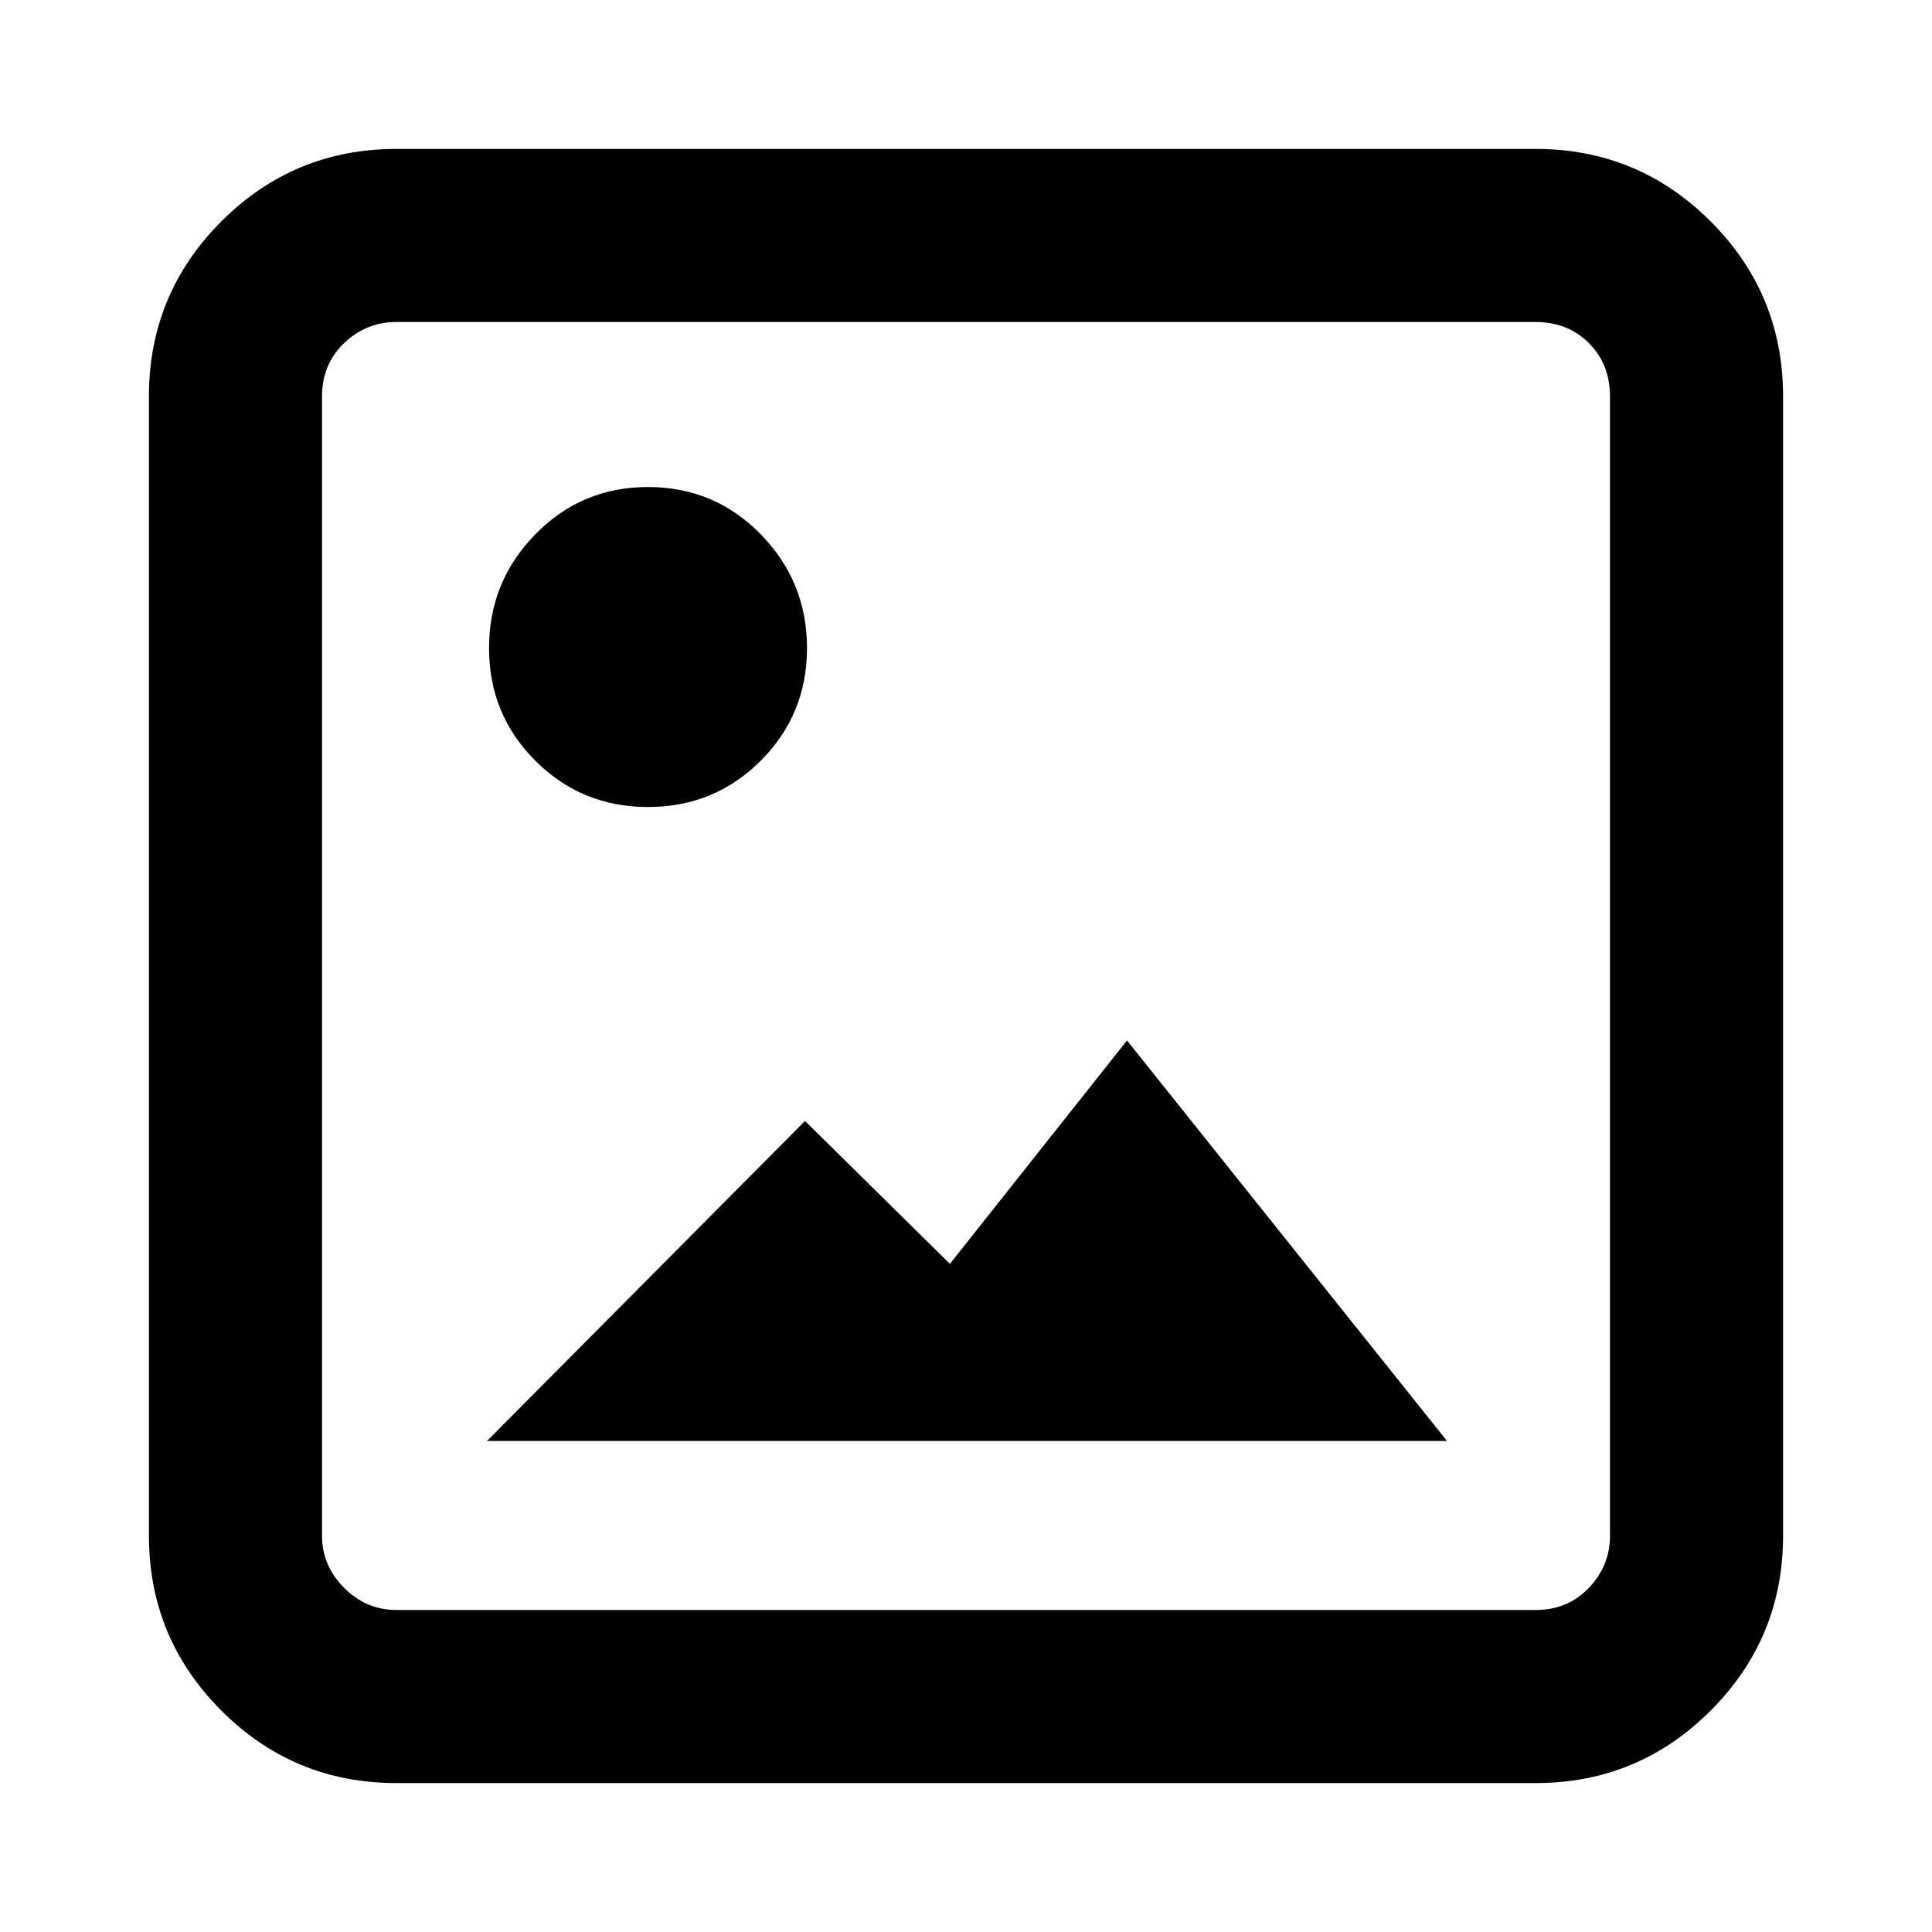 <svg xmlns="http://www.w3.org/2000/svg" height="24" width="24"><path d="M6.05 17.9 10 13.925 11.8 15.7 14 12.925 17.975 17.9ZM8.05 10.025Q7.225 10.025 6.65 9.45Q6.075 8.875 6.075 8.05Q6.075 7.225 6.65 6.637Q7.225 6.05 8.05 6.05Q8.875 6.05 9.45 6.637Q10.025 7.225 10.025 8.05Q10.025 8.875 9.45 9.45Q8.875 10.025 8.05 10.025ZM4.925 22.15Q3.65 22.15 2.75 21.25Q1.85 20.35 1.85 19.075V4.925Q1.85 3.65 2.75 2.75Q3.65 1.85 4.925 1.85H19.075Q20.35 1.85 21.25 2.75Q22.15 3.65 22.15 4.925V19.075Q22.15 20.35 21.25 21.25Q20.35 22.15 19.075 22.15ZM4.925 20H19.075Q19.475 20 19.738 19.725Q20 19.45 20 19.075V4.925Q20 4.525 19.738 4.262Q19.475 4 19.075 4H4.925Q4.55 4 4.275 4.262Q4 4.525 4 4.925V19.075Q4 19.45 4.275 19.725Q4.55 20 4.925 20Z"/></svg>